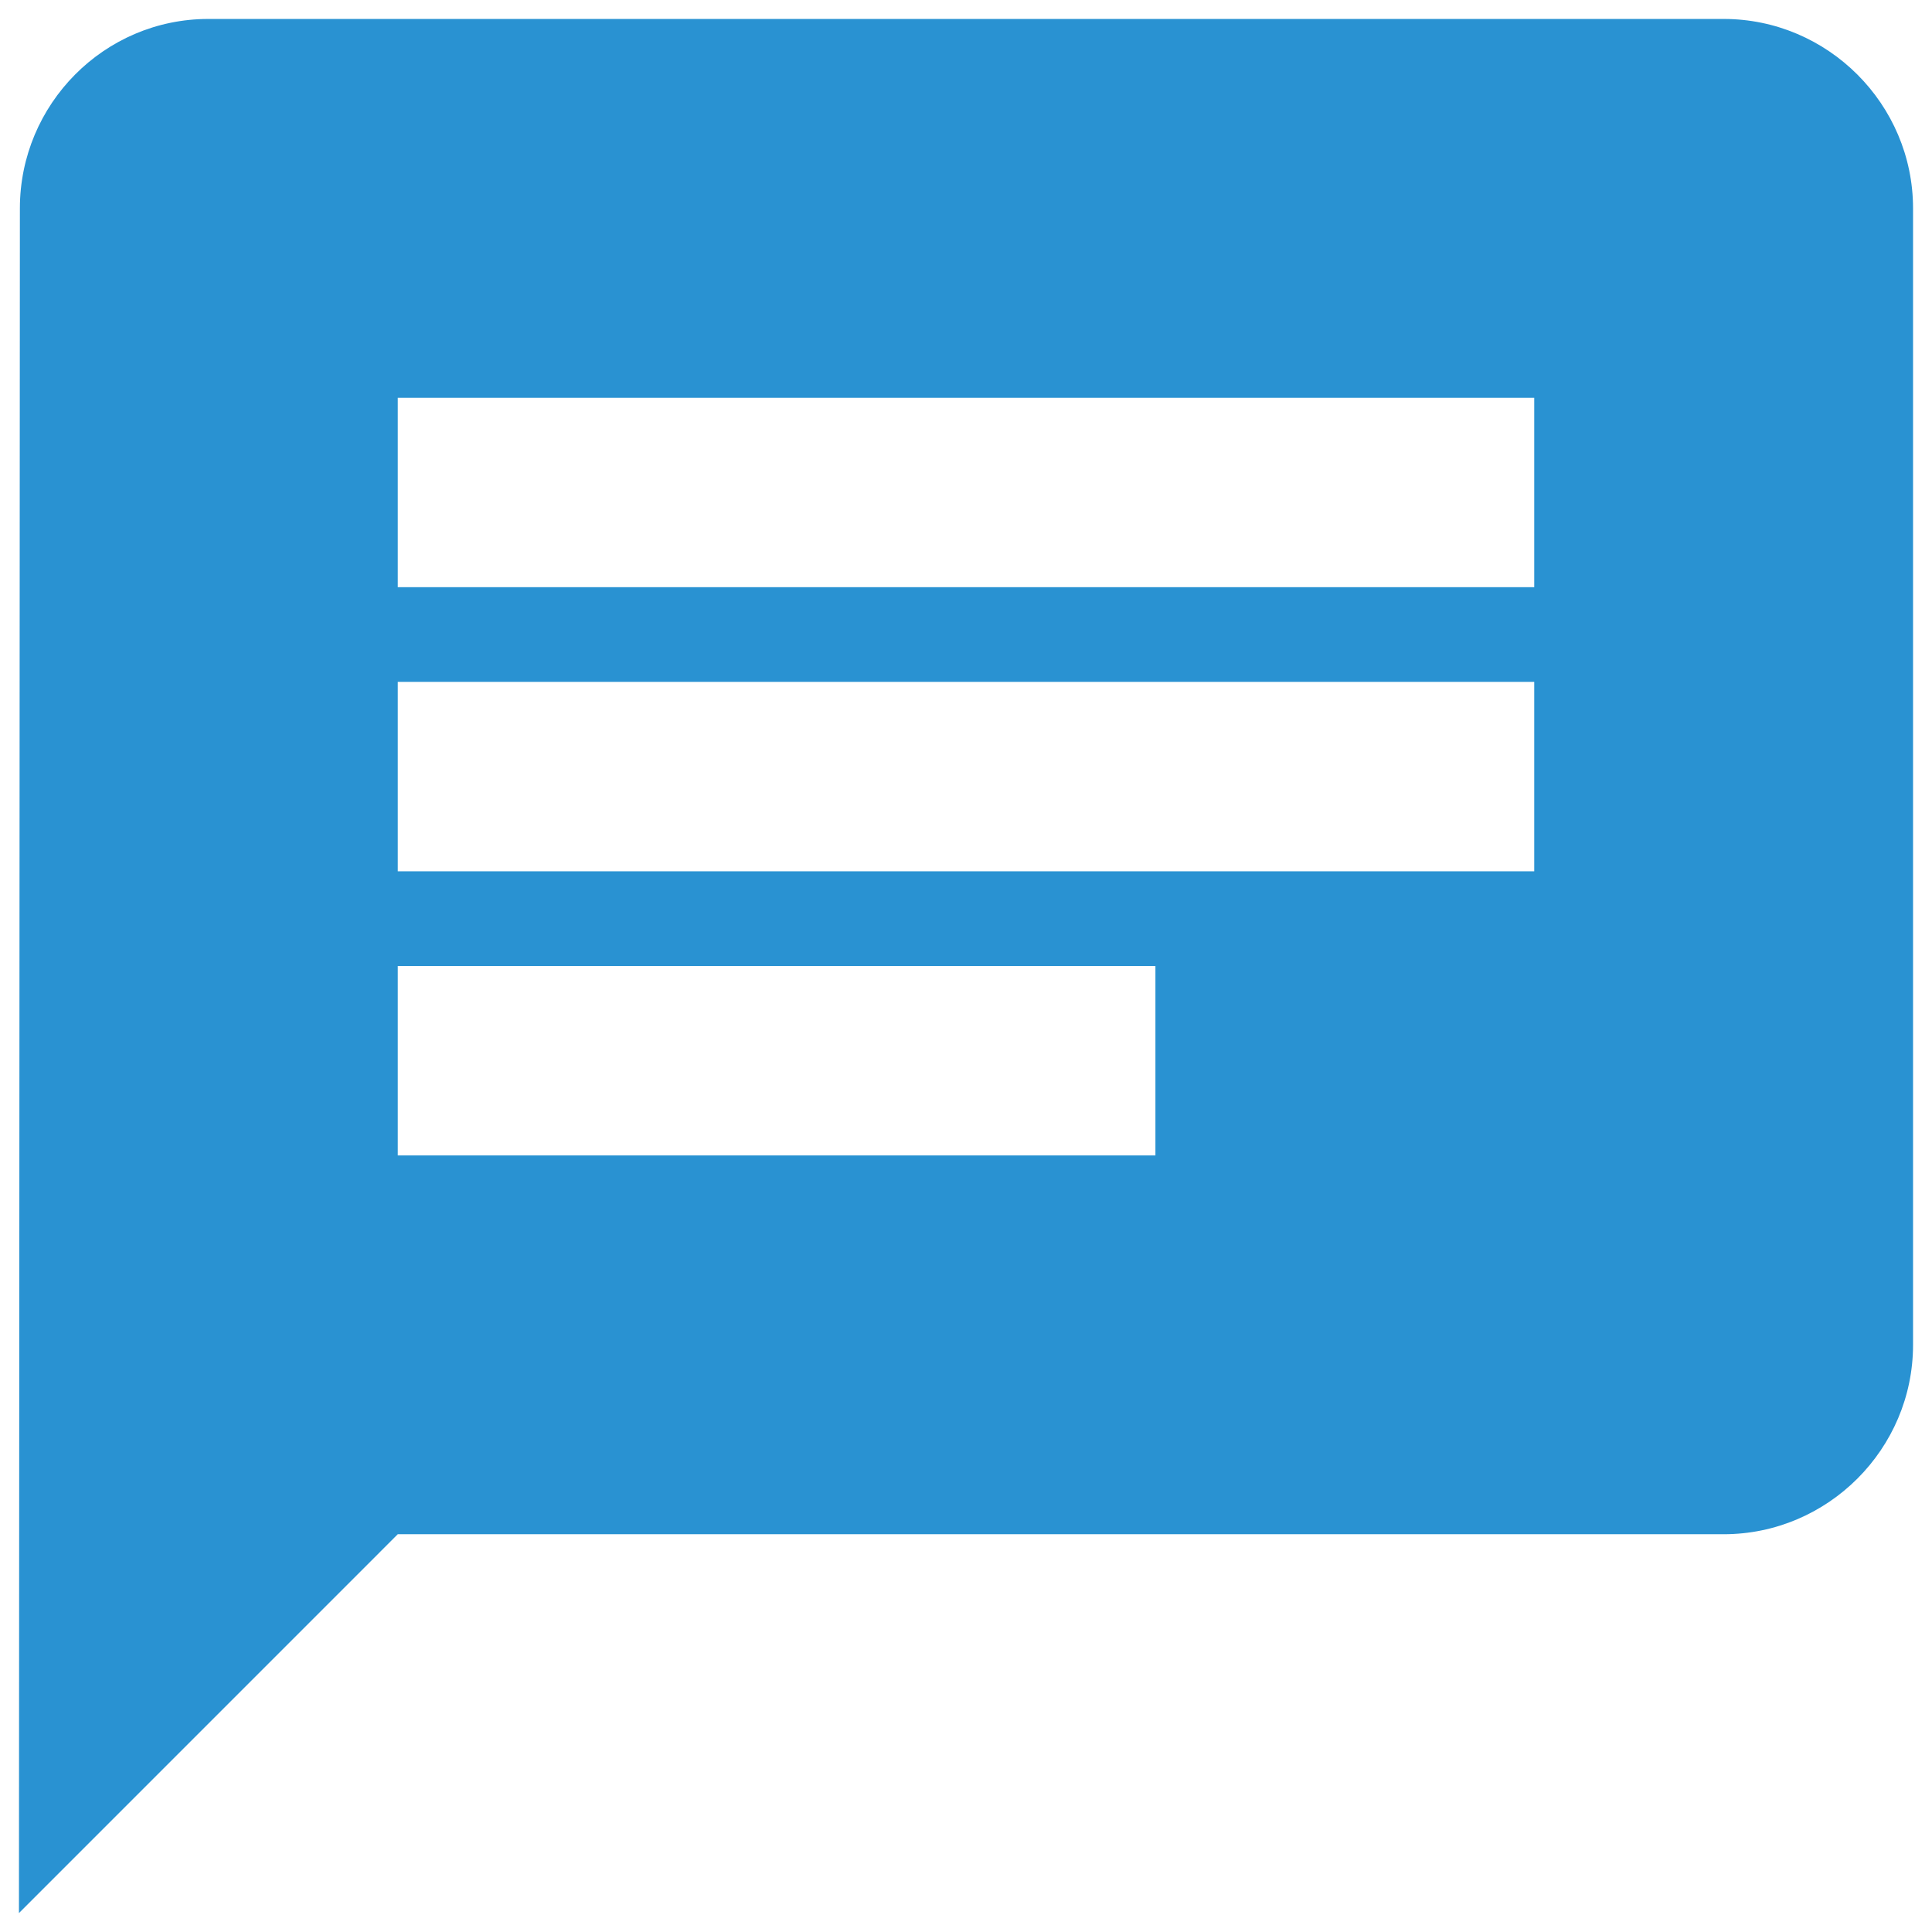 <svg width="68" height="68" viewBox="0 0 68 68" fill="none" xmlns="http://www.w3.org/2000/svg" xmlns:xlink="http://www.w3.org/1999/xlink">
<path d="M60.667,0.667L7.333,0.667C3.667,0.667 0.7,3.667 0.7,7.334L0.667,67.334L14,54L60.667,54C64.333,54 67.333,51 67.333,47.334L67.333,7.334C67.333,3.667 64.333,0.667 60.667,0.667ZM14,24L54,24L54,30.667L14,30.667L14,24ZM40.667,40.667L14,40.667L14,34L40.667,34L40.667,40.667ZM54,20.667L14,20.667L14,14L54,14L54,20.667Z" fill="#2992D2"/>
</svg>
